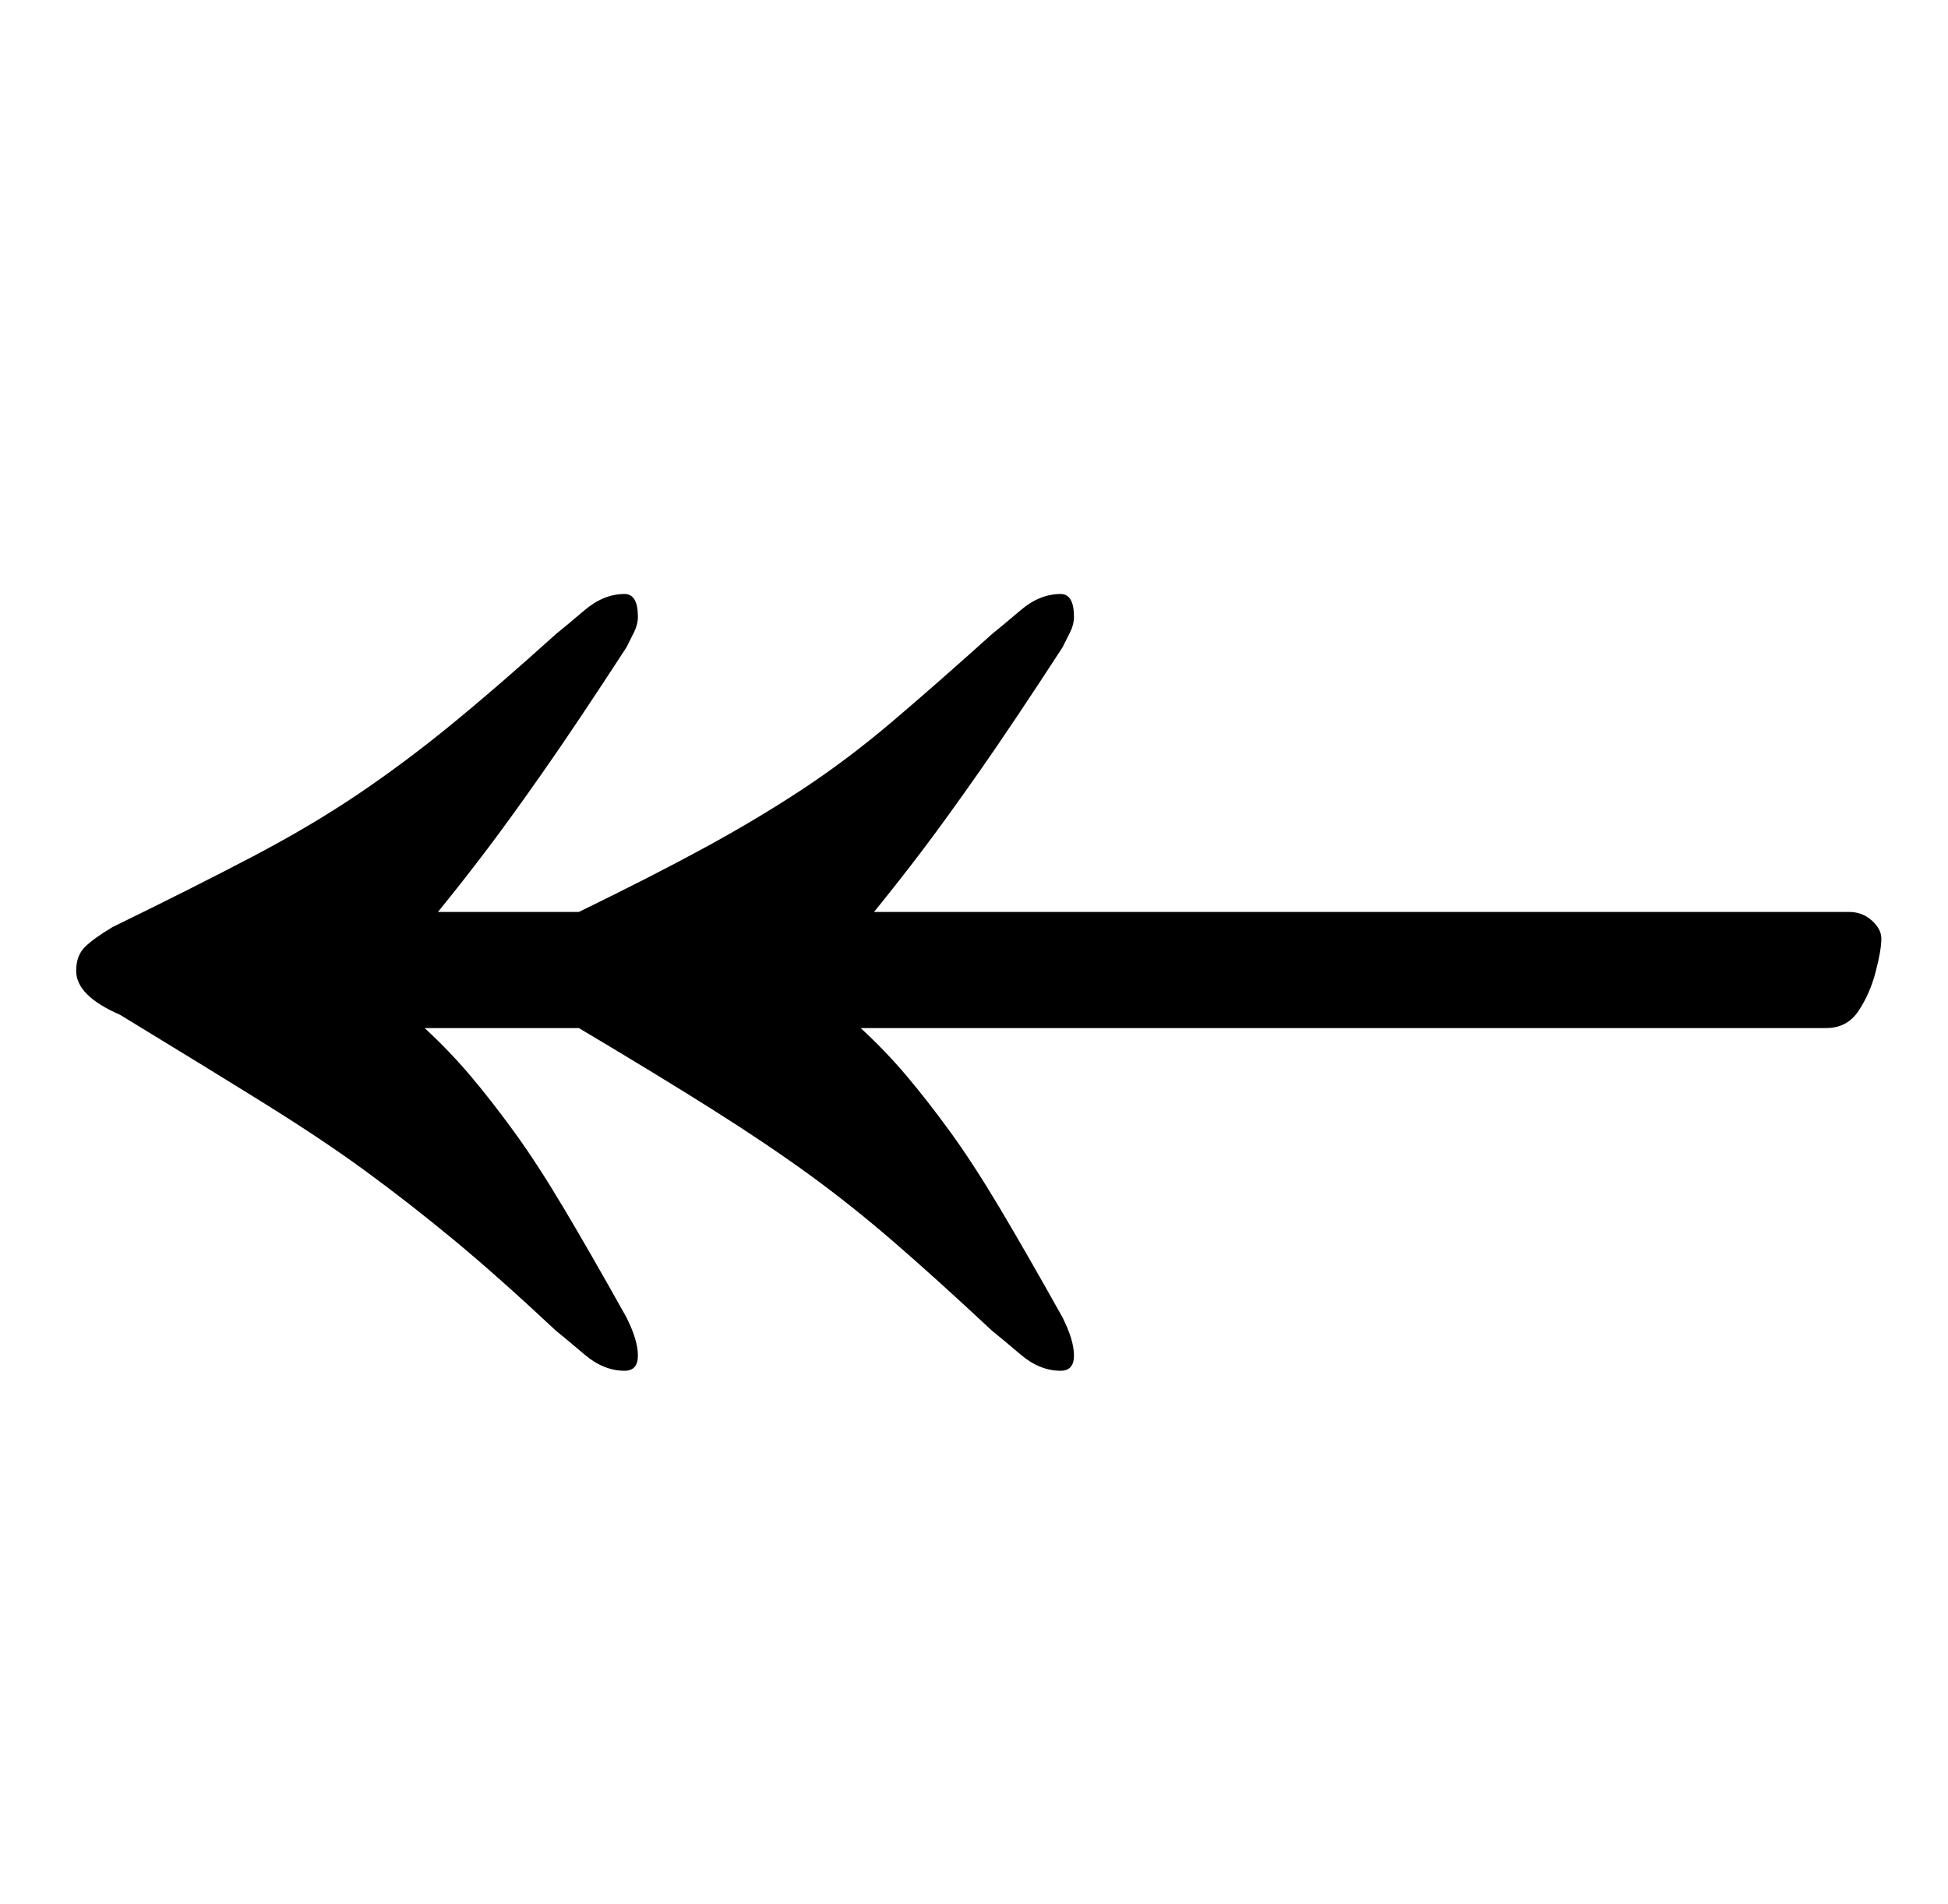 <?xml version="1.0" standalone="no"?>
<!DOCTYPE svg PUBLIC "-//W3C//DTD SVG 1.1//EN" "http://www.w3.org/Graphics/SVG/1.1/DTD/svg11.dtd" >
<svg xmlns="http://www.w3.org/2000/svg" xmlns:xlink="http://www.w3.org/1999/xlink" version="1.1" viewBox="-10 0 1023 1000">
  <g transform="matrix(1 0 0 -1 0 800)">
   <path fill="currentColor"
d="M318 80q-11 0 -21 8.5t-15 12.5q-31 29 -54 48t-45.5 35.5t-53 35.5t-76.5 47q-23 10 -23 23q0 8 4.5 12.5t14.5 10.5q43 21 73.5 37t55 32.5t49 36.5t55.5 48q5 4 15 12.5t21 8.5q7 0 7 -12q0 -4 -2 -8l-4 -8q-26 -40 -43.5 -65t-30 -41.5t-25.5 -32.5h74q39 19 66.5 34
t51 30.5t46.5 35t53 46.5q5 4 15 12.5t21 8.5q7 0 7 -12q0 -4 -2 -8l-4 -8q-26 -40 -43.5 -65t-30 -41.5t-25.5 -32.5h512q7 0 12 -4.5t5 -9.5q0 -6 -3 -17.5t-9 -20.5t-17 -9h-507q13 -12 24 -25t23 -29.5t26 -40t33 -57.5q6 -12 6 -20t-7 -8q-11 0 -21 8.5t-15 12.5
q-30 28 -52 47t-44 35t-50.5 34t-70.5 43h-81q13 -12 24 -25t23 -29.5t26 -40t33 -57.5q6 -12 6 -20t-7 -8z" />
  </g>

</svg>
